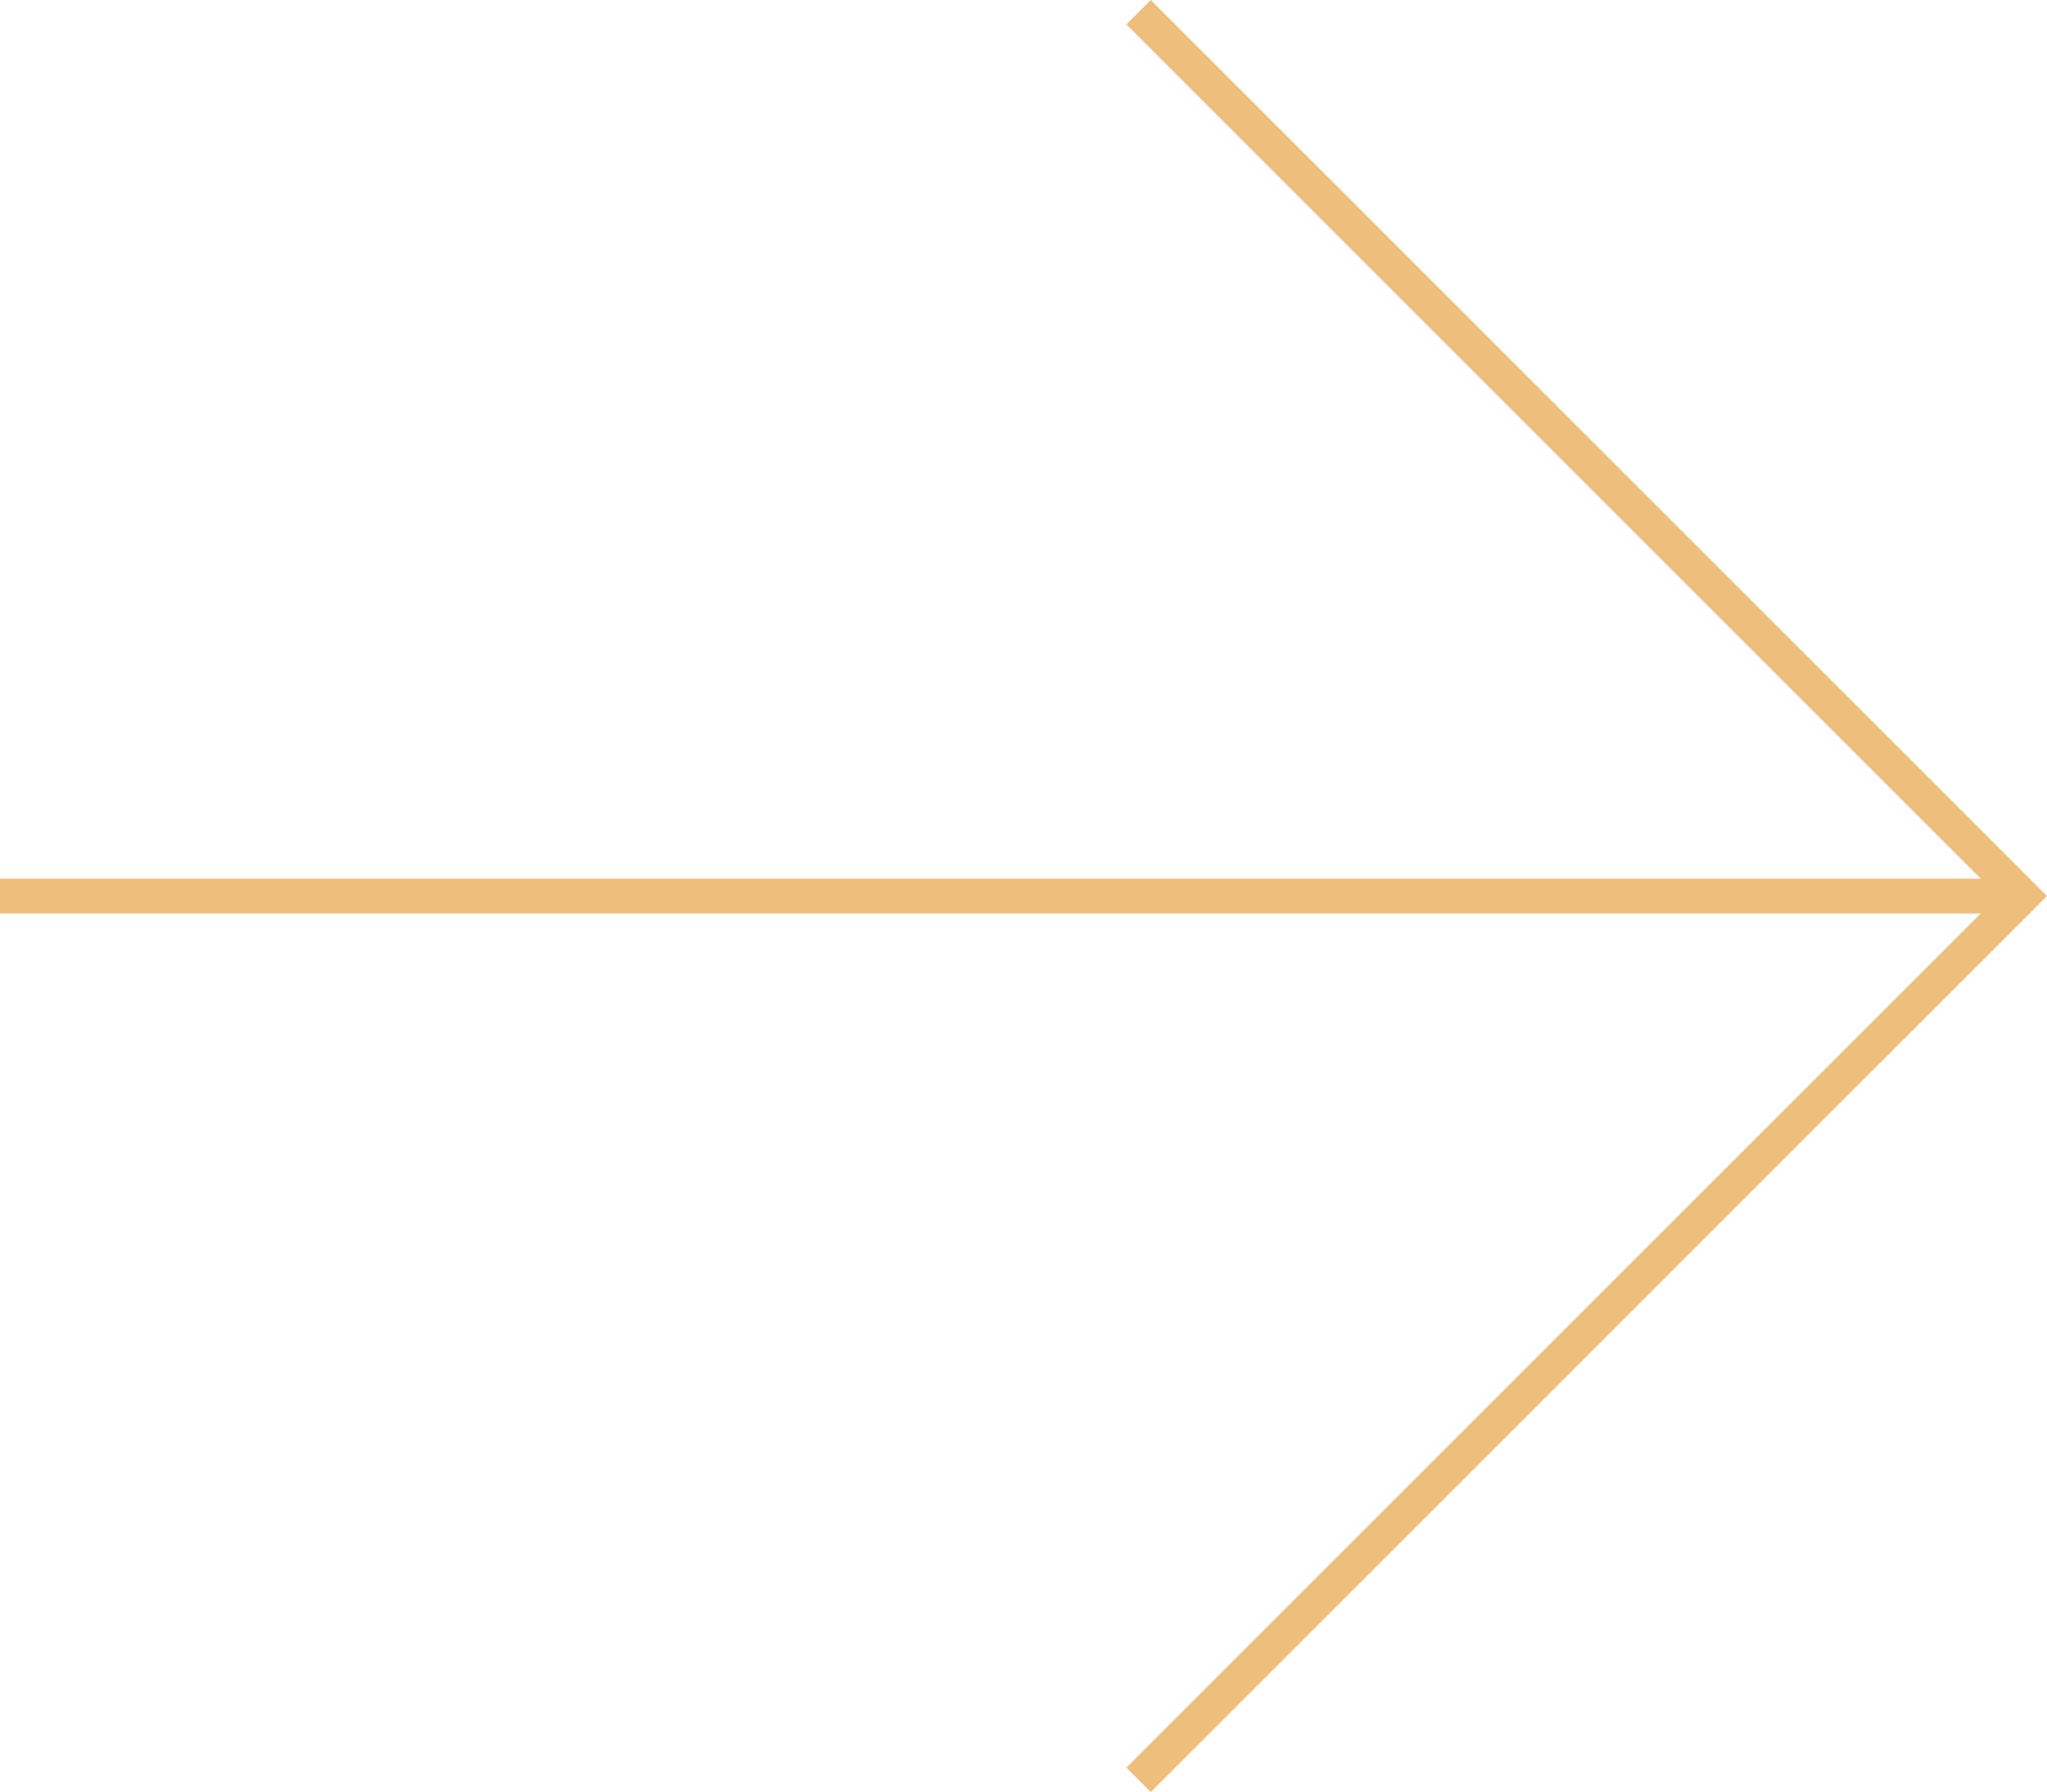 <?xml version="1.0" encoding="utf-8"?>
<!-- Generator: Adobe Illustrator 22.0.1, SVG Export Plug-In . SVG Version: 6.00 Build 0)  -->
<svg version="1.1" id="Layer_1" xmlns="http://www.w3.org/2000/svg" xmlns:xlink="http://www.w3.org/1999/xlink" x="0px" y="0px"
	 viewBox="0 0 58.7 51.4" style="enable-background:new 0 0 58.7 51.4;" xml:space="preserve">
<style type="text/css">
	.st0{fill:#EEBF7D;}
	.st1{fill:#4F555C;}
	.st2{fill:#4E555B;}
	.st3{fill:#EEBF7C;}
	.st4{fill:none;stroke:#EEBF7C;stroke-miterlimit:10;}
</style>
<polygon class="st3" points="33,0 32.3,0.7 56.8,25.2 0,25.2 0,26.2 56.8,26.2 32.3,50.7 33,51.4 58.7,25.7 "/>
</svg>
